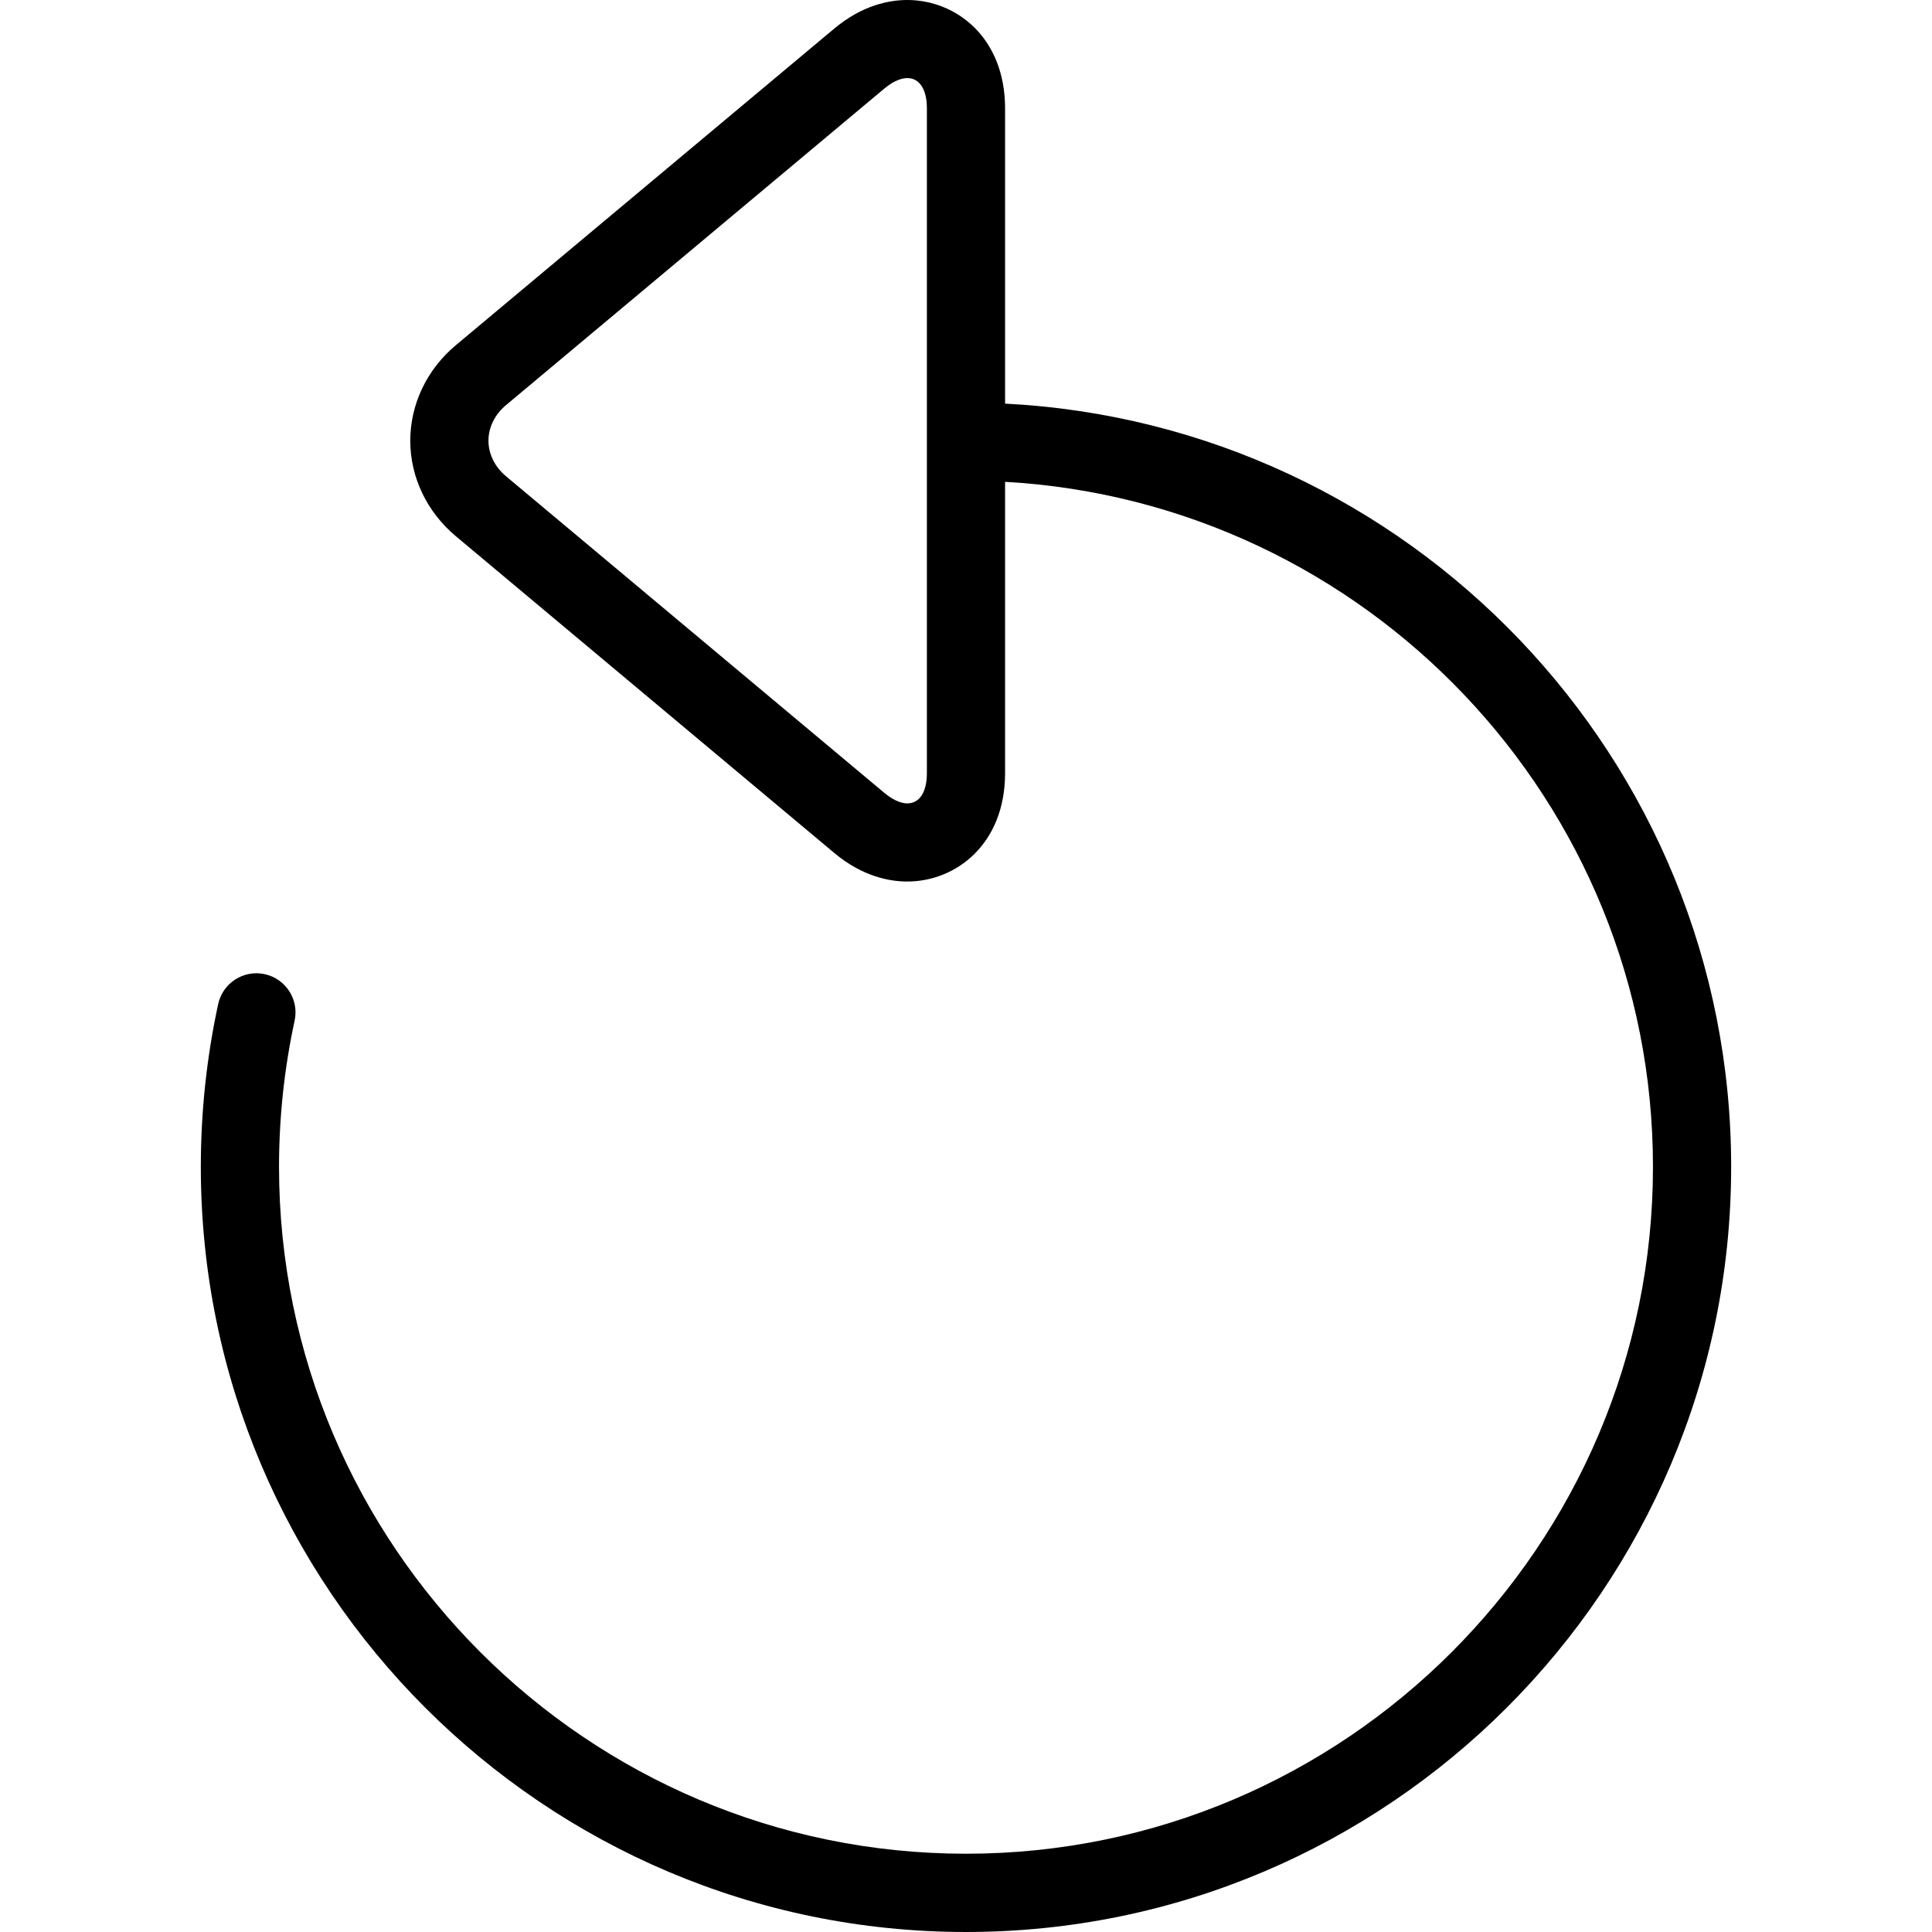 <?xml version="1.0" encoding="iso-8859-1"?>
<!-- Generator: Adobe Illustrator 19.1.0, SVG Export Plug-In . SVG Version: 6.00 Build 0)  -->
<svg version="1.1" id="Capa_1" xmlns="http://www.w3.org/2000/svg" xmlns:xlink="http://www.w3.org/1999/xlink" x="0px" y="0px"
	 viewBox="0 0 317.595 317.595" style="enable-background:new 0 0 317.595 317.595;" xml:space="preserve">
<g>
	<path d="M165.221,66.351V17.822C165.221,6.118,157.13,0,149.141,0c-2.911,0-7.352,0.816-11.999,4.698L74.93,56.749
		c-4.756,3.978-7.487,9.698-7.487,15.701c0,5.99,2.731,11.71,7.487,15.694l62.212,52.07c4.64,3.882,9.088,4.698,11.999,4.698
		c7.989,0,16.08-6.131,16.08-17.815V79.204c59.275,3.355,106.505,52.501,106.505,112.605c0,62.263-50.663,112.919-112.926,112.919
		S45.868,254.072,45.868,191.809c0-8.104,0.868-16.189,2.564-24.03c0.752-3.471-1.459-6.89-4.923-7.642
		c-3.464-0.752-6.89,1.446-7.642,4.923c-1.896,8.734-2.854,17.751-2.854,26.761c0,69.352,56.428,125.773,125.786,125.773
		s125.78-56.428,125.78-125.78C284.58,124.616,231.585,69.725,165.221,66.351z M152.367,127.104c0,3.104-1.208,4.962-3.226,4.962
		c-0.643,0-1.979-0.231-3.753-1.716L83.176,78.285c-1.832-1.53-2.879-3.657-2.879-5.842c0-2.192,1.048-4.319,2.879-5.842
		l62.212-52.057c1.774-1.485,3.111-1.71,3.753-1.71c2.018,0,3.226,1.857,3.226,4.968V127.104z"/>
</g>
<g>
</g>
<g>
</g>
<g>
</g>
<g>
</g>
<g>
</g>
<g>
</g>
<g>
</g>
<g>
</g>
<g>
</g>
<g>
</g>
<g>
</g>
<g>
</g>
<g>
</g>
<g>
</g>
<g>
</g>
</svg>
